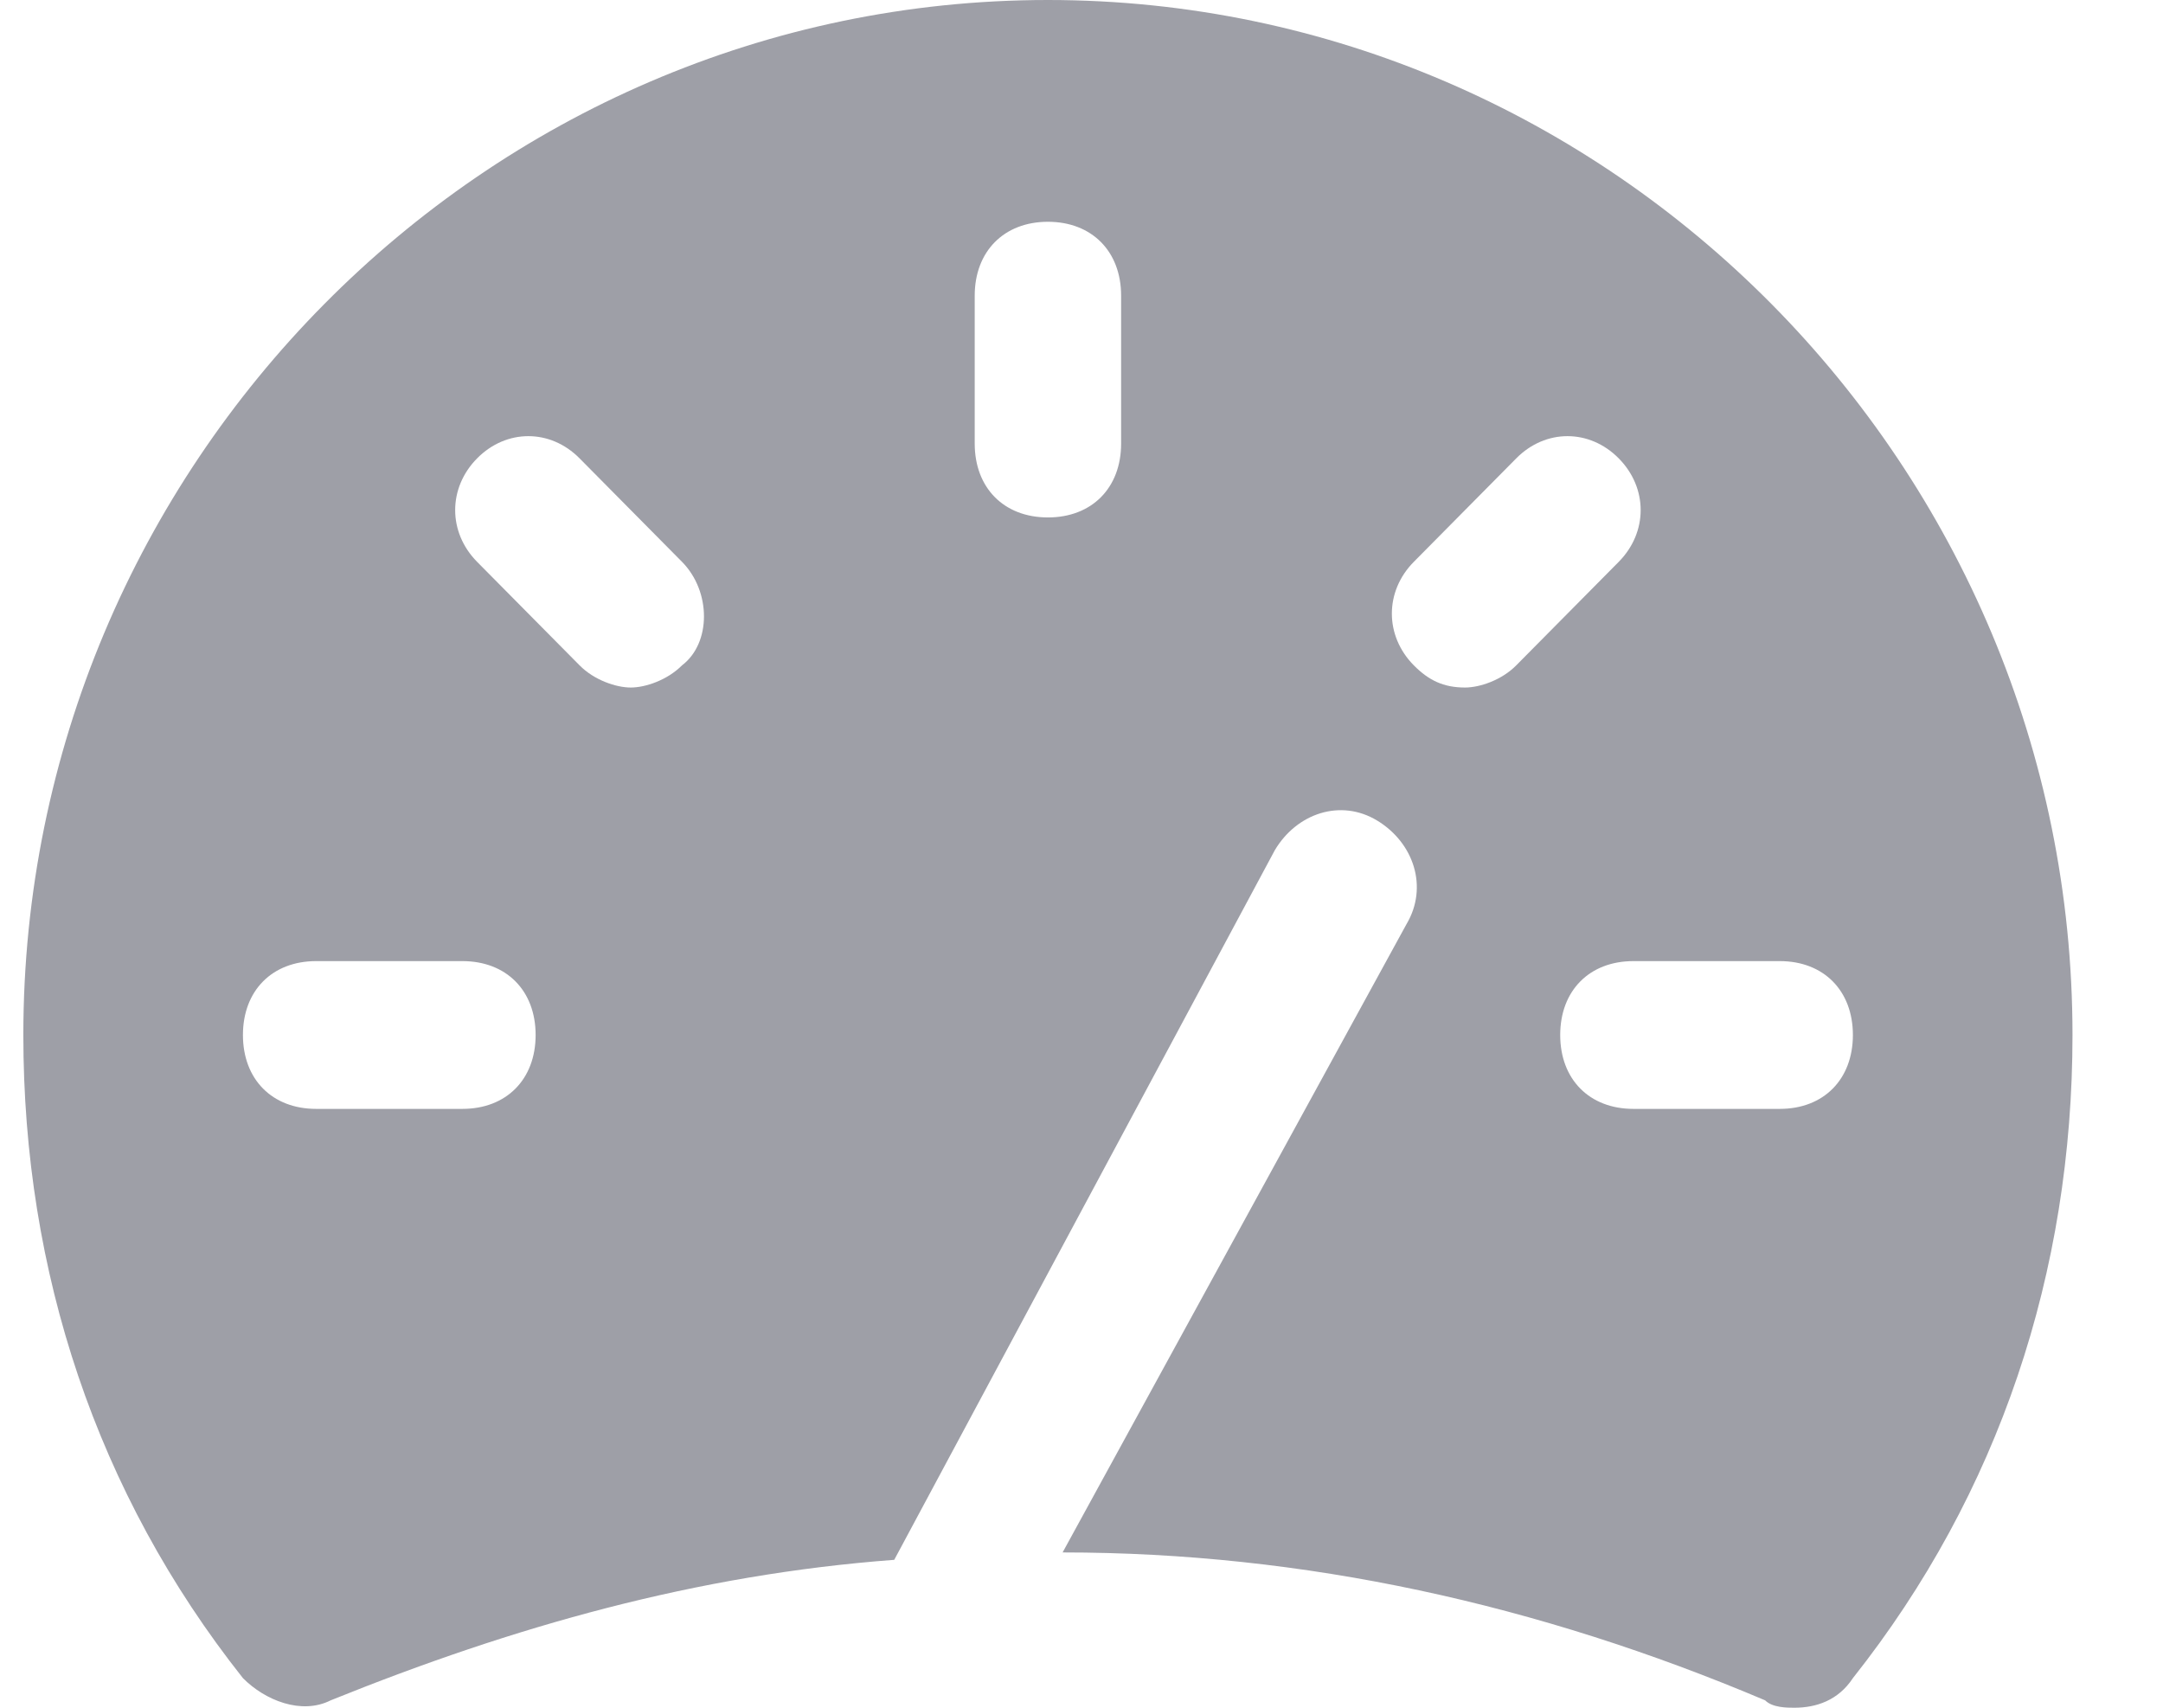 <svg width="19" height="15" viewBox="0 0 19 15" fill="none" xmlns="http://www.w3.org/2000/svg">
<path d="M9.205 0C4.255 0 0.205 4.091 0.205 9.091C0.205 11.169 0.848 13.117 2.134 14.74C2.327 14.935 2.648 15.065 2.905 14.935C4.512 14.286 6.119 13.831 7.855 13.701L11.198 7.468C11.391 7.143 11.777 7.013 12.098 7.208C12.419 7.403 12.548 7.792 12.355 8.117L9.334 13.636C11.455 13.636 13.512 14.091 15.505 14.935C15.569 15 15.698 15 15.762 15C15.955 15 16.148 14.935 16.276 14.74C17.562 13.117 18.205 11.169 18.205 9.091C18.205 4.091 14.155 0 9.205 0ZM4.062 9.74H2.777C2.391 9.74 2.134 9.481 2.134 9.091C2.134 8.701 2.391 8.442 2.777 8.442H4.062C4.448 8.442 4.705 8.701 4.705 9.091C4.705 9.481 4.448 9.74 4.062 9.74ZM5.991 5.844C5.862 5.974 5.669 6.039 5.541 6.039C5.412 6.039 5.219 5.974 5.091 5.844L4.191 4.935C3.934 4.675 3.934 4.286 4.191 4.026C4.448 3.766 4.834 3.766 5.091 4.026L5.991 4.935C6.248 5.195 6.248 5.649 5.991 5.844ZM9.848 3.896C9.848 4.286 9.591 4.545 9.205 4.545C8.819 4.545 8.562 4.286 8.562 3.896V2.597C8.562 2.208 8.819 1.948 9.205 1.948C9.591 1.948 9.848 2.208 9.848 2.597V3.896ZM12.869 6.039C12.677 6.039 12.548 5.974 12.419 5.844C12.162 5.584 12.162 5.195 12.419 4.935L13.319 4.026C13.576 3.766 13.962 3.766 14.219 4.026C14.476 4.286 14.476 4.675 14.219 4.935L13.319 5.844C13.191 5.974 12.998 6.039 12.869 6.039ZM15.634 9.74H14.348C13.962 9.74 13.705 9.481 13.705 9.091C13.705 8.701 13.962 8.442 14.348 8.442H15.634C16.019 8.442 16.276 8.701 16.276 9.091C16.276 9.481 16.019 9.74 15.634 9.74Z" fill="#9E9FA7"/>
</svg>

